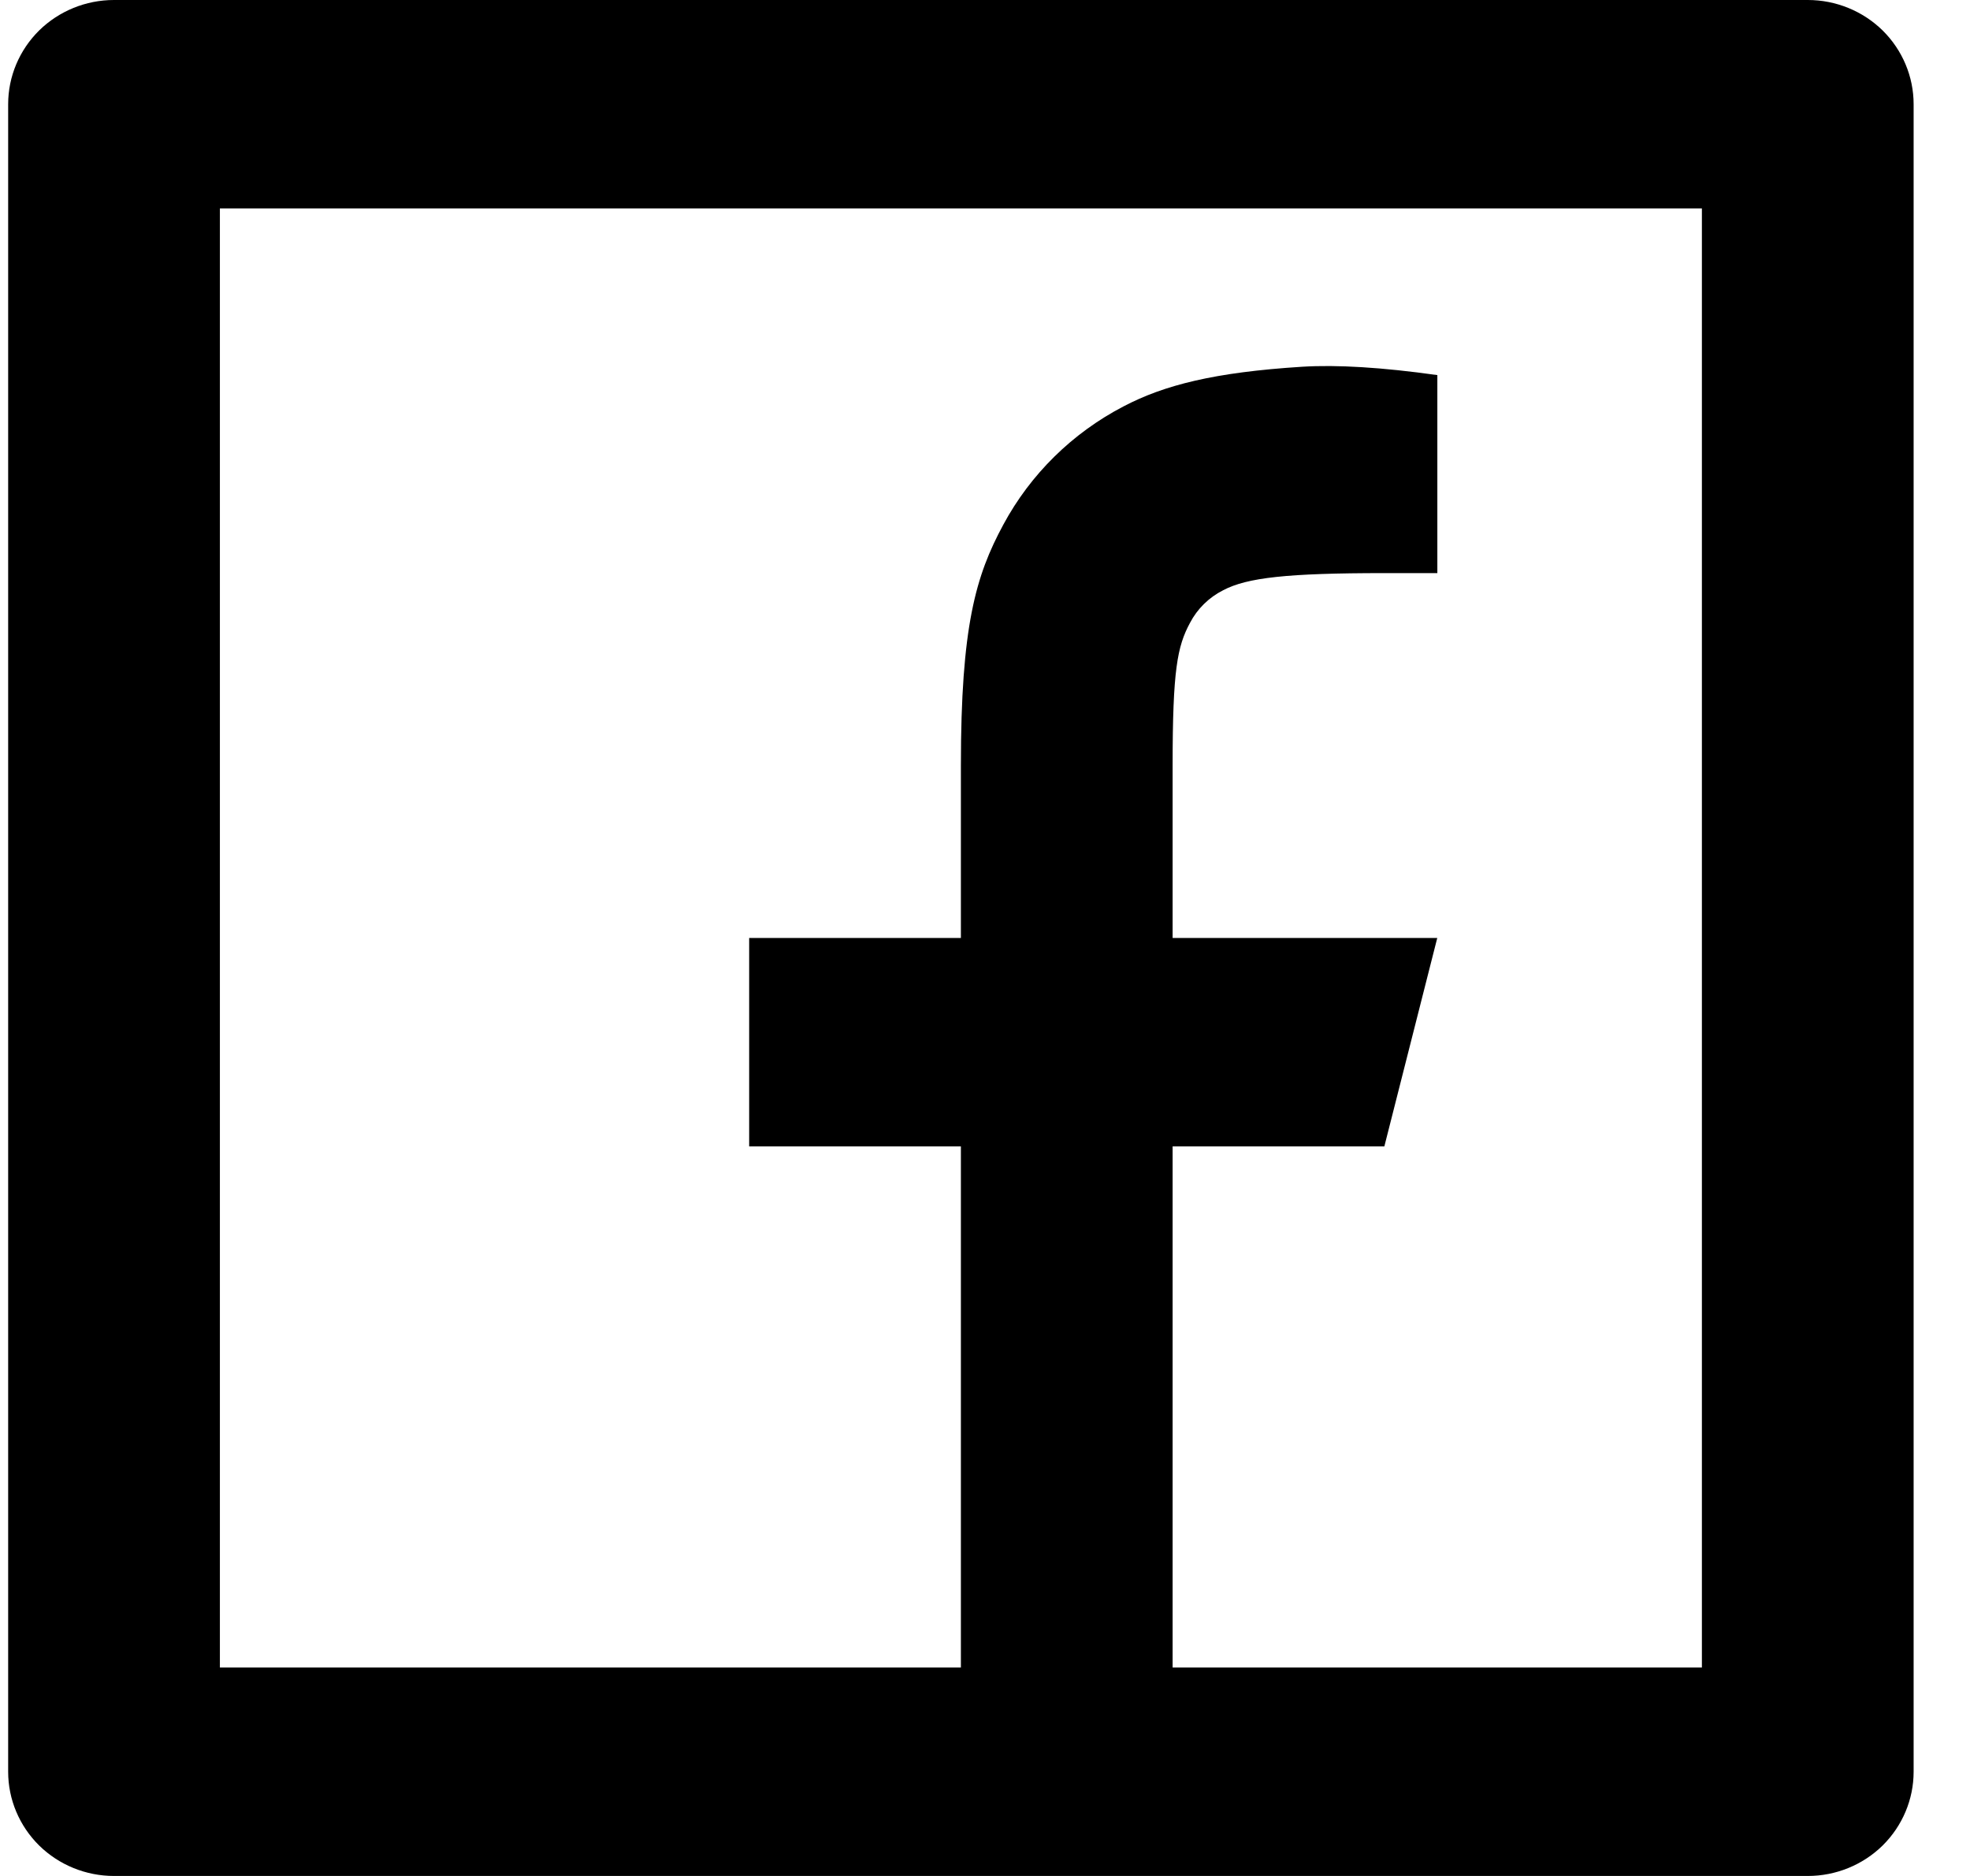<svg width="21" height="20" viewBox="0 0 21 20" fill="none" xmlns="http://www.w3.org/2000/svg">
<path d="M12.5 17.778H18.142V2.222H2.344V17.778H10.243V12.222H7.986V10H10.243V8.162C10.243 6.677 10.401 6.138 10.695 5.594C10.984 5.057 11.43 4.617 11.976 4.333C12.408 4.106 12.944 3.969 13.88 3.91C14.252 3.887 14.732 3.916 15.322 3.999V6.11H14.757C13.722 6.11 13.295 6.158 13.04 6.292C12.887 6.369 12.763 6.491 12.685 6.641C12.55 6.892 12.5 7.141 12.5 8.161V10H15.321L14.757 12.222H12.5V17.778ZM1.215 0H19.271C19.57 0 19.857 0.117 20.069 0.325C20.28 0.534 20.399 0.816 20.399 1.111V18.889C20.399 19.184 20.28 19.466 20.069 19.675C19.857 19.883 19.57 20 19.271 20H1.215C0.916 20 0.629 19.883 0.417 19.675C0.206 19.466 0.087 19.184 0.087 18.889V1.111C0.087 0.816 0.206 0.534 0.417 0.325C0.629 0.117 0.916 0 1.215 0Z" fill="black"/>
</svg>
